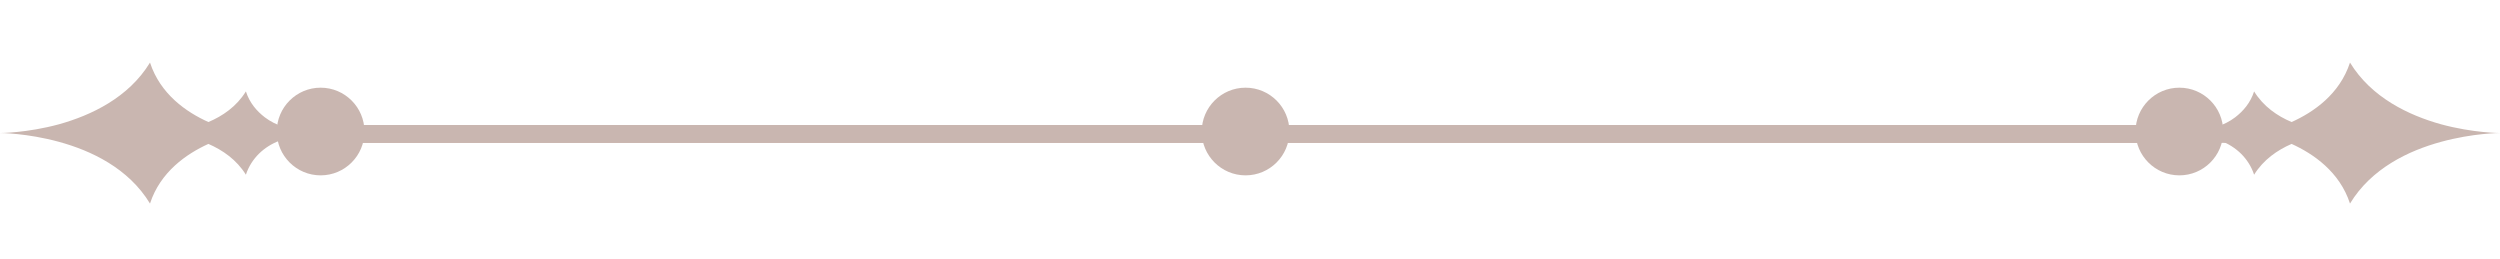 <svg width="280" height="29" viewBox="0 0 280 29" fill="none" xmlns="http://www.w3.org/2000/svg">
<path d="M144.414 14.73C144.414 17.44 142.214 19.64 139.504 19.64C136.794 19.64 134.594 17.44 134.594 14.73C134.594 12.02 136.794 9.82 139.504 9.82C142.214 9.82 144.414 12.02 144.414 14.73Z" fill="#C9B6B0"/>
<path d="M40 14H242V16H40V14Z" fill="#C9B6B0"/>
<path d="M246.06 14.518C247.59 14.518 249.12 14.068 250.34 13.138C251.24 12.448 252.05 11.518 252.46 10.238C253.5 11.928 255.07 12.998 256.66 13.668C259.11 12.568 262.04 10.558 263.2 7.008C265.6 10.948 269.81 12.918 273.39 13.918C277 14.898 280 14.898 280 14.898C280 14.898 277 14.898 273.39 15.888C269.8 16.868 265.6 18.838 263.2 22.798C262.04 19.238 259.1 17.228 256.66 16.118C255.07 16.808 253.5 17.888 252.46 19.568C252.15 18.618 251.62 17.838 251.01 17.228C249.69 15.928 247.87 15.278 246.01 15.278L246.05 14.528L246.06 14.518Z" fill="#C9B6B0"/>
<path d="M239.18 14.73C239.18 17.44 241.38 19.64 244.09 19.64C246.8 19.64 249 17.44 249 14.73C249 12.02 246.8 9.82 244.09 9.82C241.38 9.82 239.18 12.02 239.18 14.73Z" fill="#C9B6B0"/>
<path d="M263 14H38V16H263V14Z" fill="#C9B6B0"/>
<path d="M33.94 14.518C32.41 14.518 30.88 14.068 29.66 13.138C28.76 12.448 27.95 11.518 27.54 10.238C26.5 11.928 24.93 12.998 23.34 13.668C20.89 12.568 17.96 10.558 16.8 7.008C14.4 10.948 10.19 12.918 6.61 13.918C3 14.898 0 14.898 0 14.898C0 14.898 3 14.898 6.61 15.888C10.2 16.868 14.4 18.838 16.8 22.798C17.96 19.238 20.9 17.228 23.34 16.118C24.93 16.808 26.5 17.888 27.54 19.568C27.85 18.618 28.38 17.838 28.99 17.228C30.31 15.928 32.13 15.278 33.99 15.278L33.95 14.528L33.94 14.518Z" fill="#C9B6B0"/>
<path d="M40.82 14.73C40.82 17.44 38.62 19.64 35.91 19.64C33.2 19.64 31 17.44 31 14.73C31 12.02 33.2 9.82 35.91 9.82C38.62 9.82 40.82 12.02 40.82 14.73Z" fill="#C9B6B0"/>
</svg>
